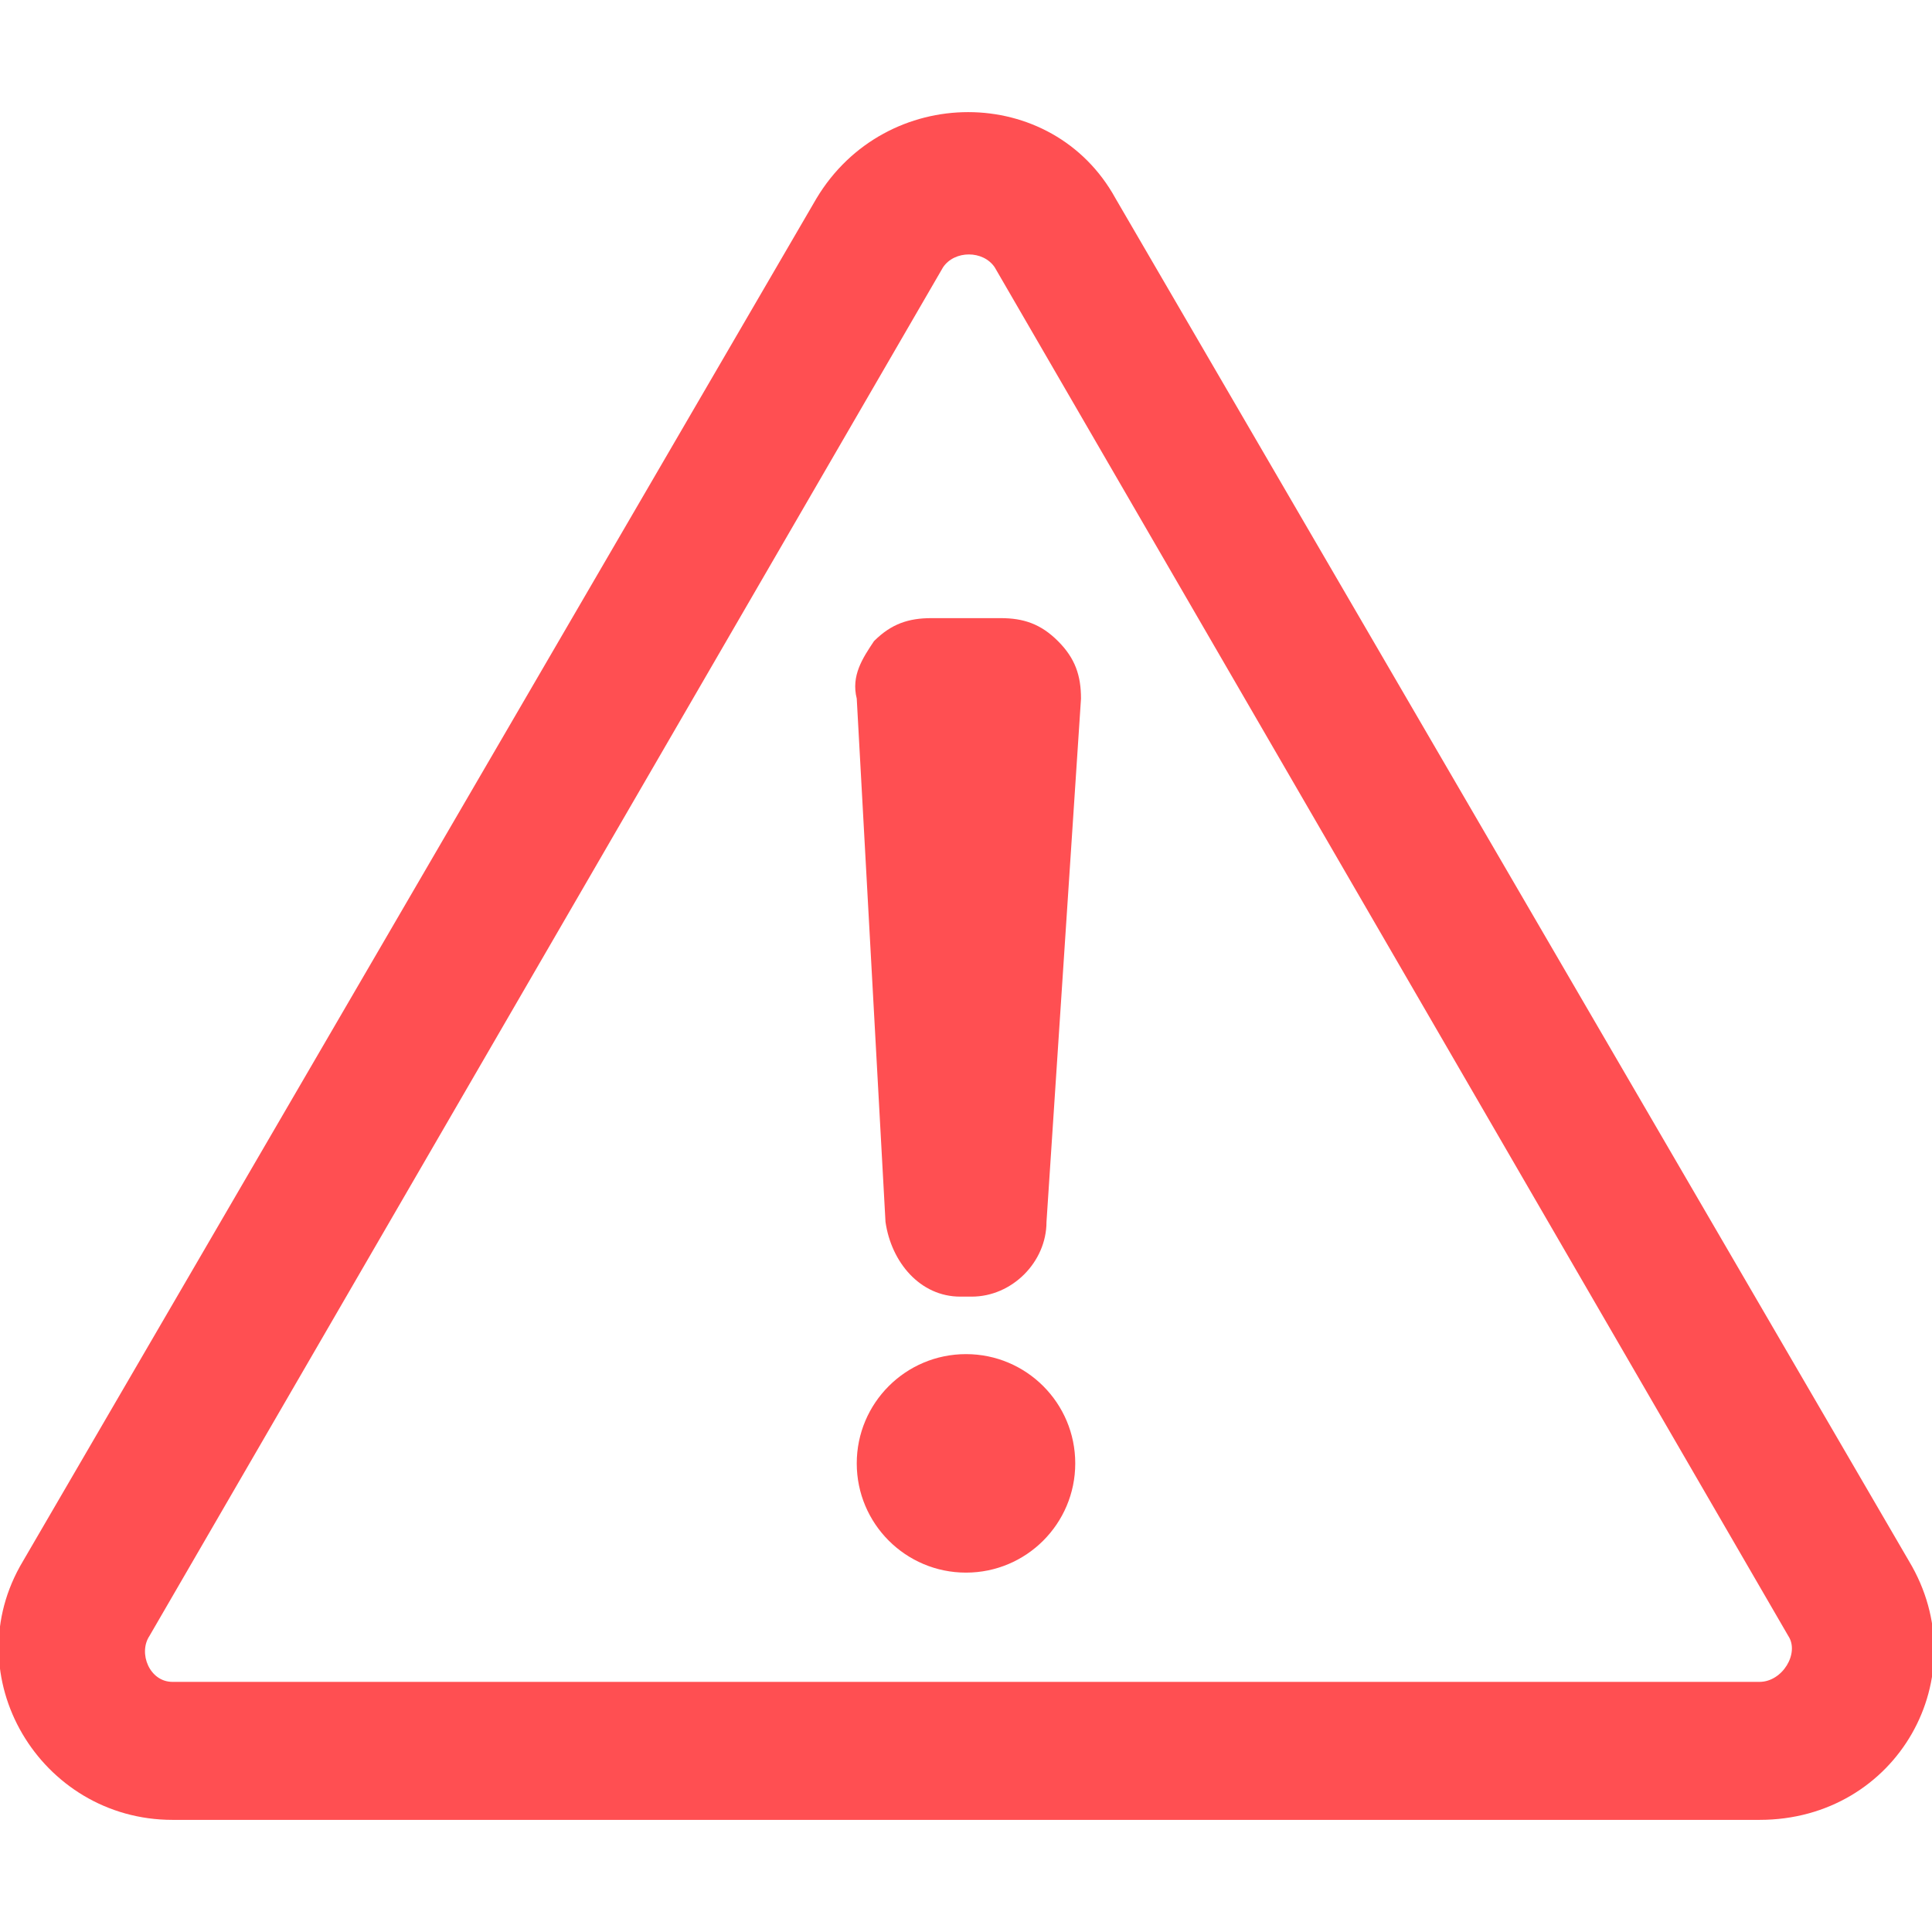 <svg height='100px' width='100px'  fill="#ff4f52" xmlns="http://www.w3.org/2000/svg" xmlns:xlink="http://www.w3.org/1999/xlink" xml:space="preserve" version="1.1" style="shape-rendering:geometricPrecision;text-rendering:geometricPrecision;image-rendering:optimizeQuality;" viewBox="0 0 336 297" x="0px" y="0px" fill-rule="evenodd" clip-rule="evenodd"><defs><style type="text/css">
   
    .fil1 {fill:#ff4f52}
    .fil0 {fill:#ff4f52;fill-rule:nonzero}
   
  </style></defs><g><path class="fil0" d="M194 15l138 237c12,20 -2,45 -26,45l-276 0c-23,0 -38,-25 -26,-45l0 0 138 -237c12,-20 41,-20 52,0zm-21 12c-2,-3 -7,-3 -9,0l-138 238 0 0c-2,3 0,8 4,8l276 0c4,0 7,-5 5,-8l-138 -238z"></path><path class="fil1" d="M162 88l12 0c4,0 7,1 10,4 3,3 4,6 4,10l-6 91c0,7 -6,13 -13,13l-2 0c-7,0 -12,-6 -13,-13l-5 -91c-1,-4 1,-7 3,-10 3,-3 6,-4 10,-4z"></path><circle class="fil1" cx="168" cy="235" r="19"></circle></g></svg>